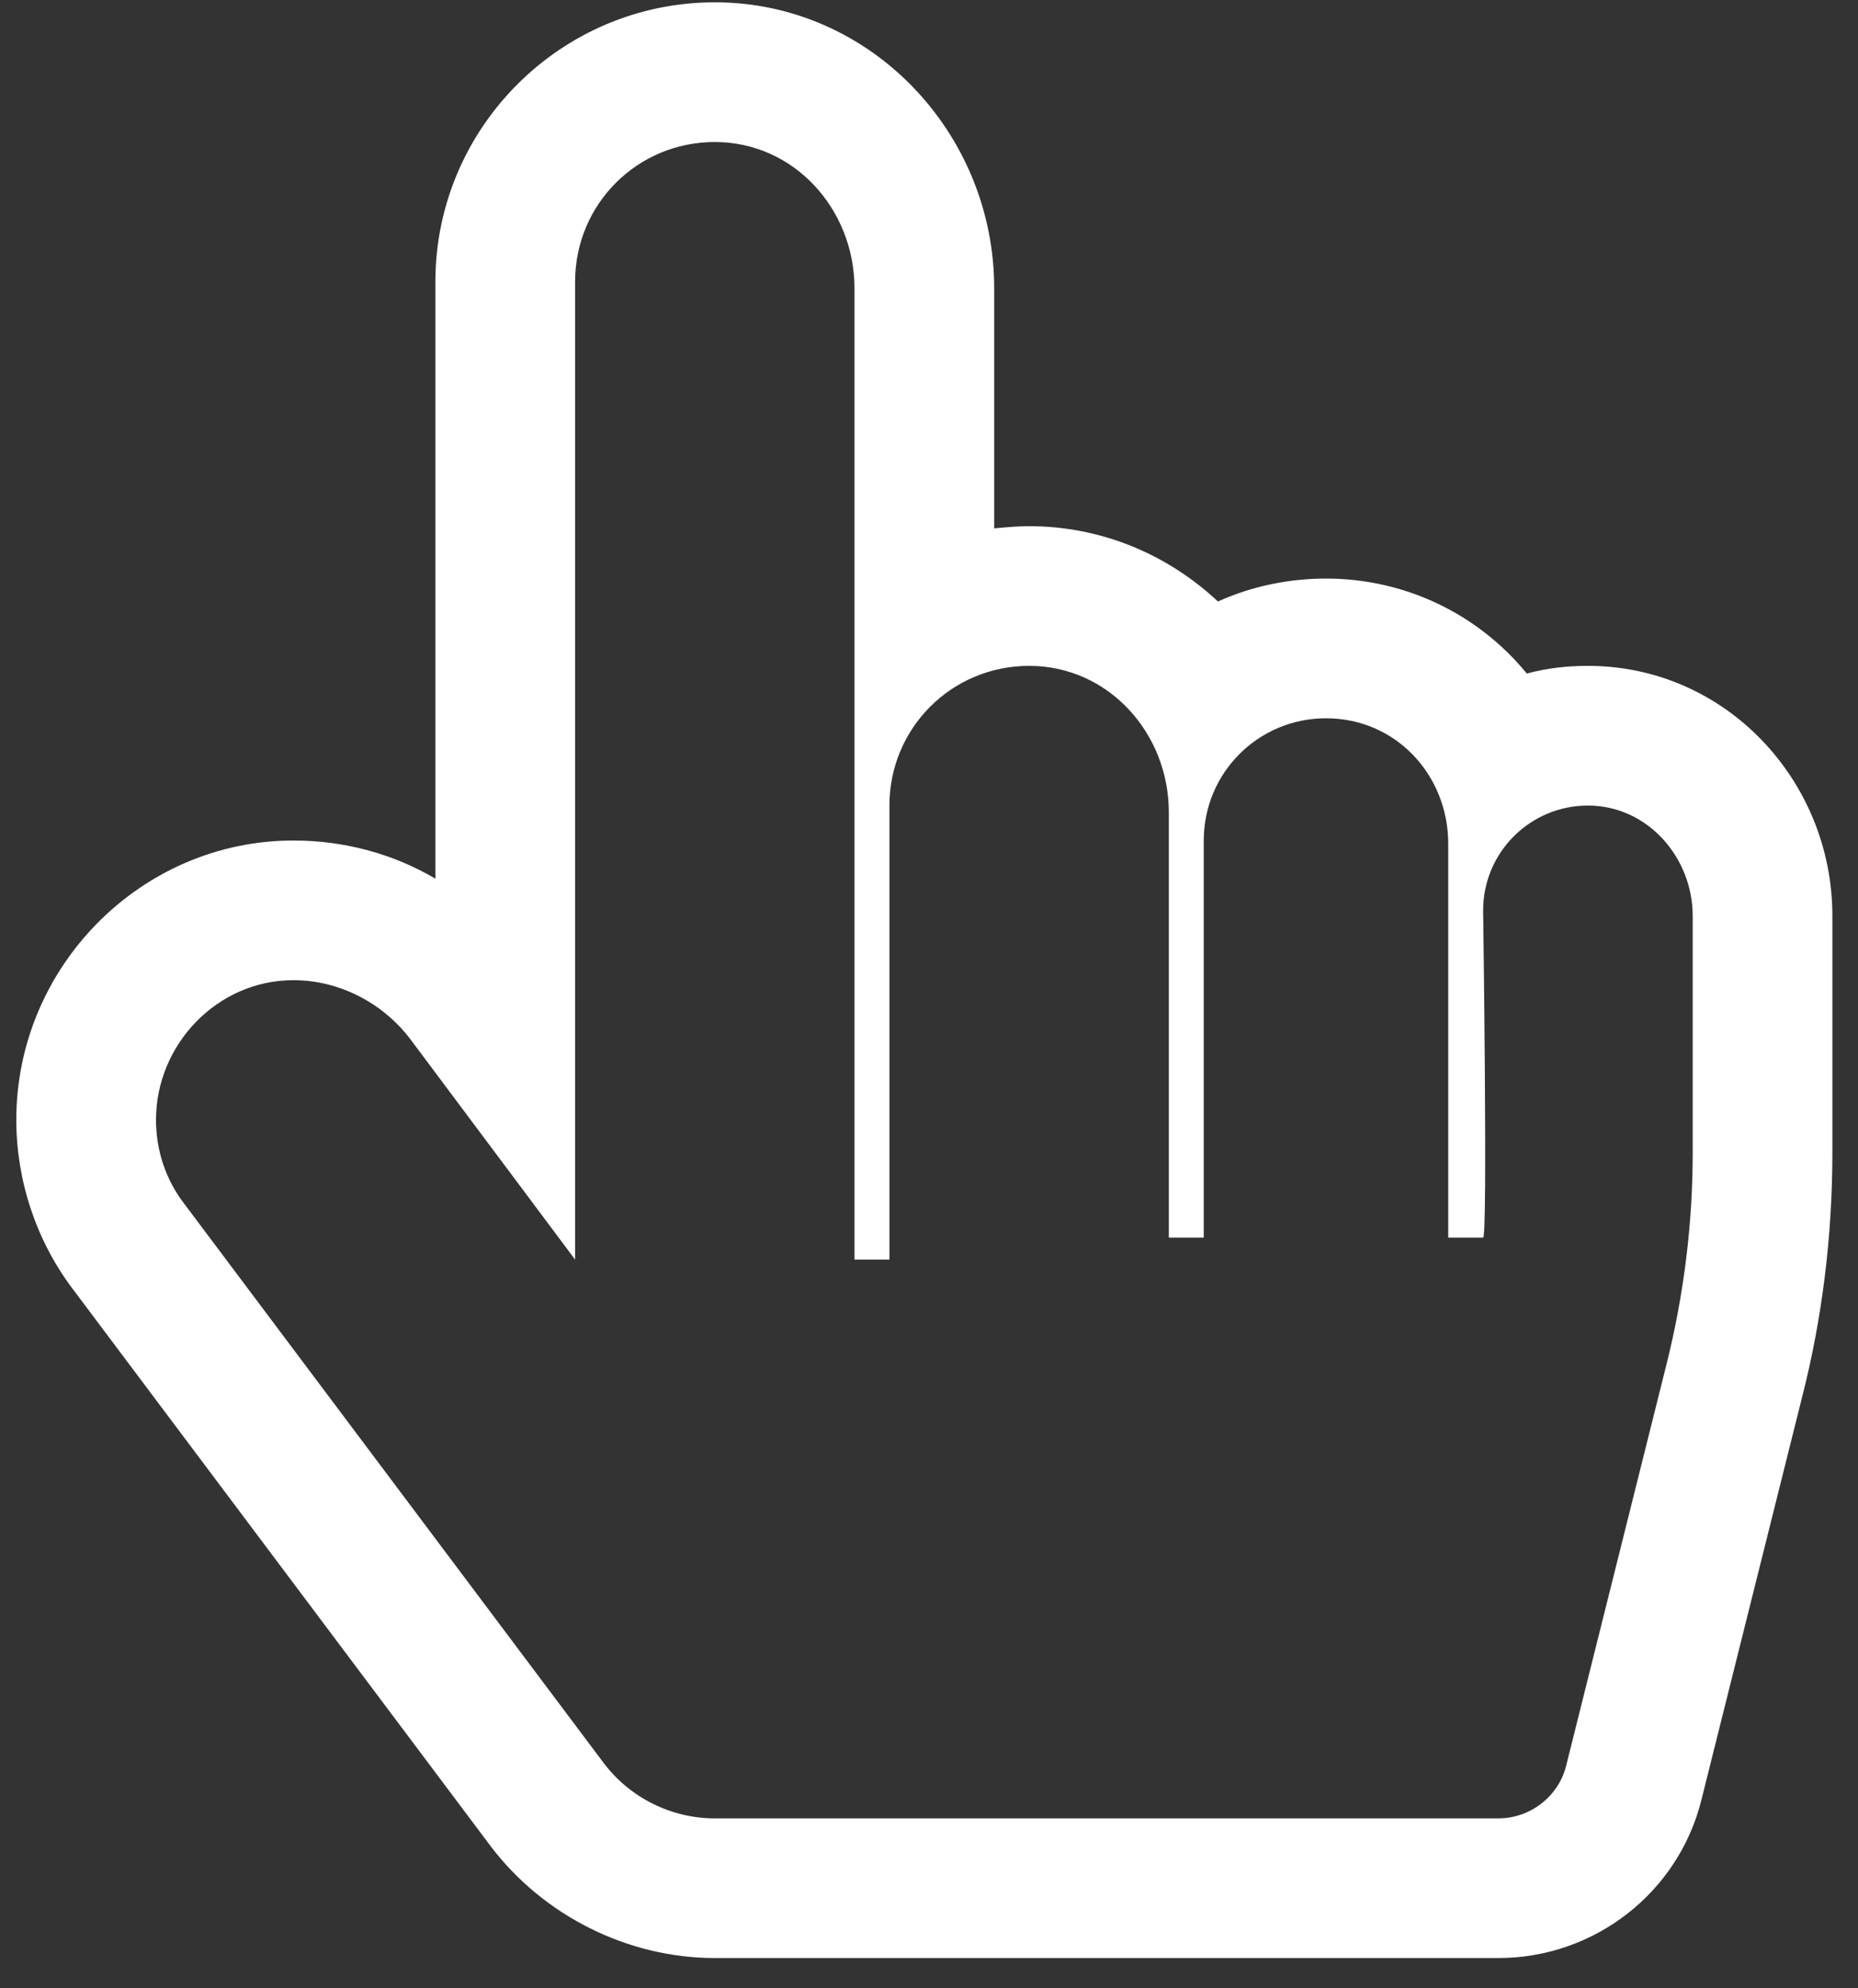 <svg width="57" height="61" viewBox="0 0 57 61" fill="none" xmlns="http://www.w3.org/2000/svg">
<rect x="0" y="0" width="57" height="61" fill="#333333" stroke="none"/>
<path fill-rule="evenodd" clip-rule="evenodd" d="M52.197 55.216C51.493 58.062 48.915 60.071 45.969 60.071H21.929C19.25 60.071 16.672 58.766 15.065 56.656L2.208 39.513C1.103 38.04 0.5 36.199 0.5 34.357C0.5 29.669 4.317 25.786 9.004 25.786C10.545 25.786 12.051 26.187 13.357 26.957V8.643C13.357 3.922 17.208 0.071 21.929 0.071C26.716 0.071 30.5 4.089 30.5 8.844V16.21C30.529 16.207 30.557 16.204 30.585 16.202C30.92 16.171 31.232 16.143 31.572 16.143C33.748 16.143 35.79 16.98 37.364 18.453C38.402 17.984 39.54 17.75 40.679 17.75C43.089 17.75 45.333 18.821 46.839 20.663C47.475 20.495 48.078 20.428 48.714 20.428C52.933 20.428 56.214 23.944 56.214 28.096V35.361C56.214 37.873 55.913 40.417 55.277 42.895L52.197 55.216ZM21.929 55.786H45.969C46.94 55.786 47.81 55.116 48.045 54.178L51.125 41.857C51.661 39.714 51.929 37.538 51.929 35.361V28.096C51.929 26.321 50.556 24.714 48.714 24.714C46.94 24.714 45.5 26.154 45.5 27.928C45.5 27.928 45.641 37.97 45.5 37.97H44.429V25.886C44.429 23.777 42.822 22.036 40.679 22.036C38.603 22.036 36.929 23.71 36.929 25.786V37.97H35.857V24.915C35.857 22.504 34.016 20.428 31.572 20.428C29.194 20.428 27.286 22.337 27.286 24.714V38.643H26.214V8.844C26.214 6.433 24.373 4.357 21.929 4.357C19.551 4.357 17.643 6.265 17.643 8.643V38.643L12.587 31.879C11.75 30.774 10.411 30.071 9.004 30.071C6.661 30.071 4.786 32.047 4.786 34.357C4.786 35.294 5.087 36.199 5.656 36.935L18.513 54.078C19.317 55.15 20.589 55.786 21.929 55.786Z" fill="white"/>
</svg>
